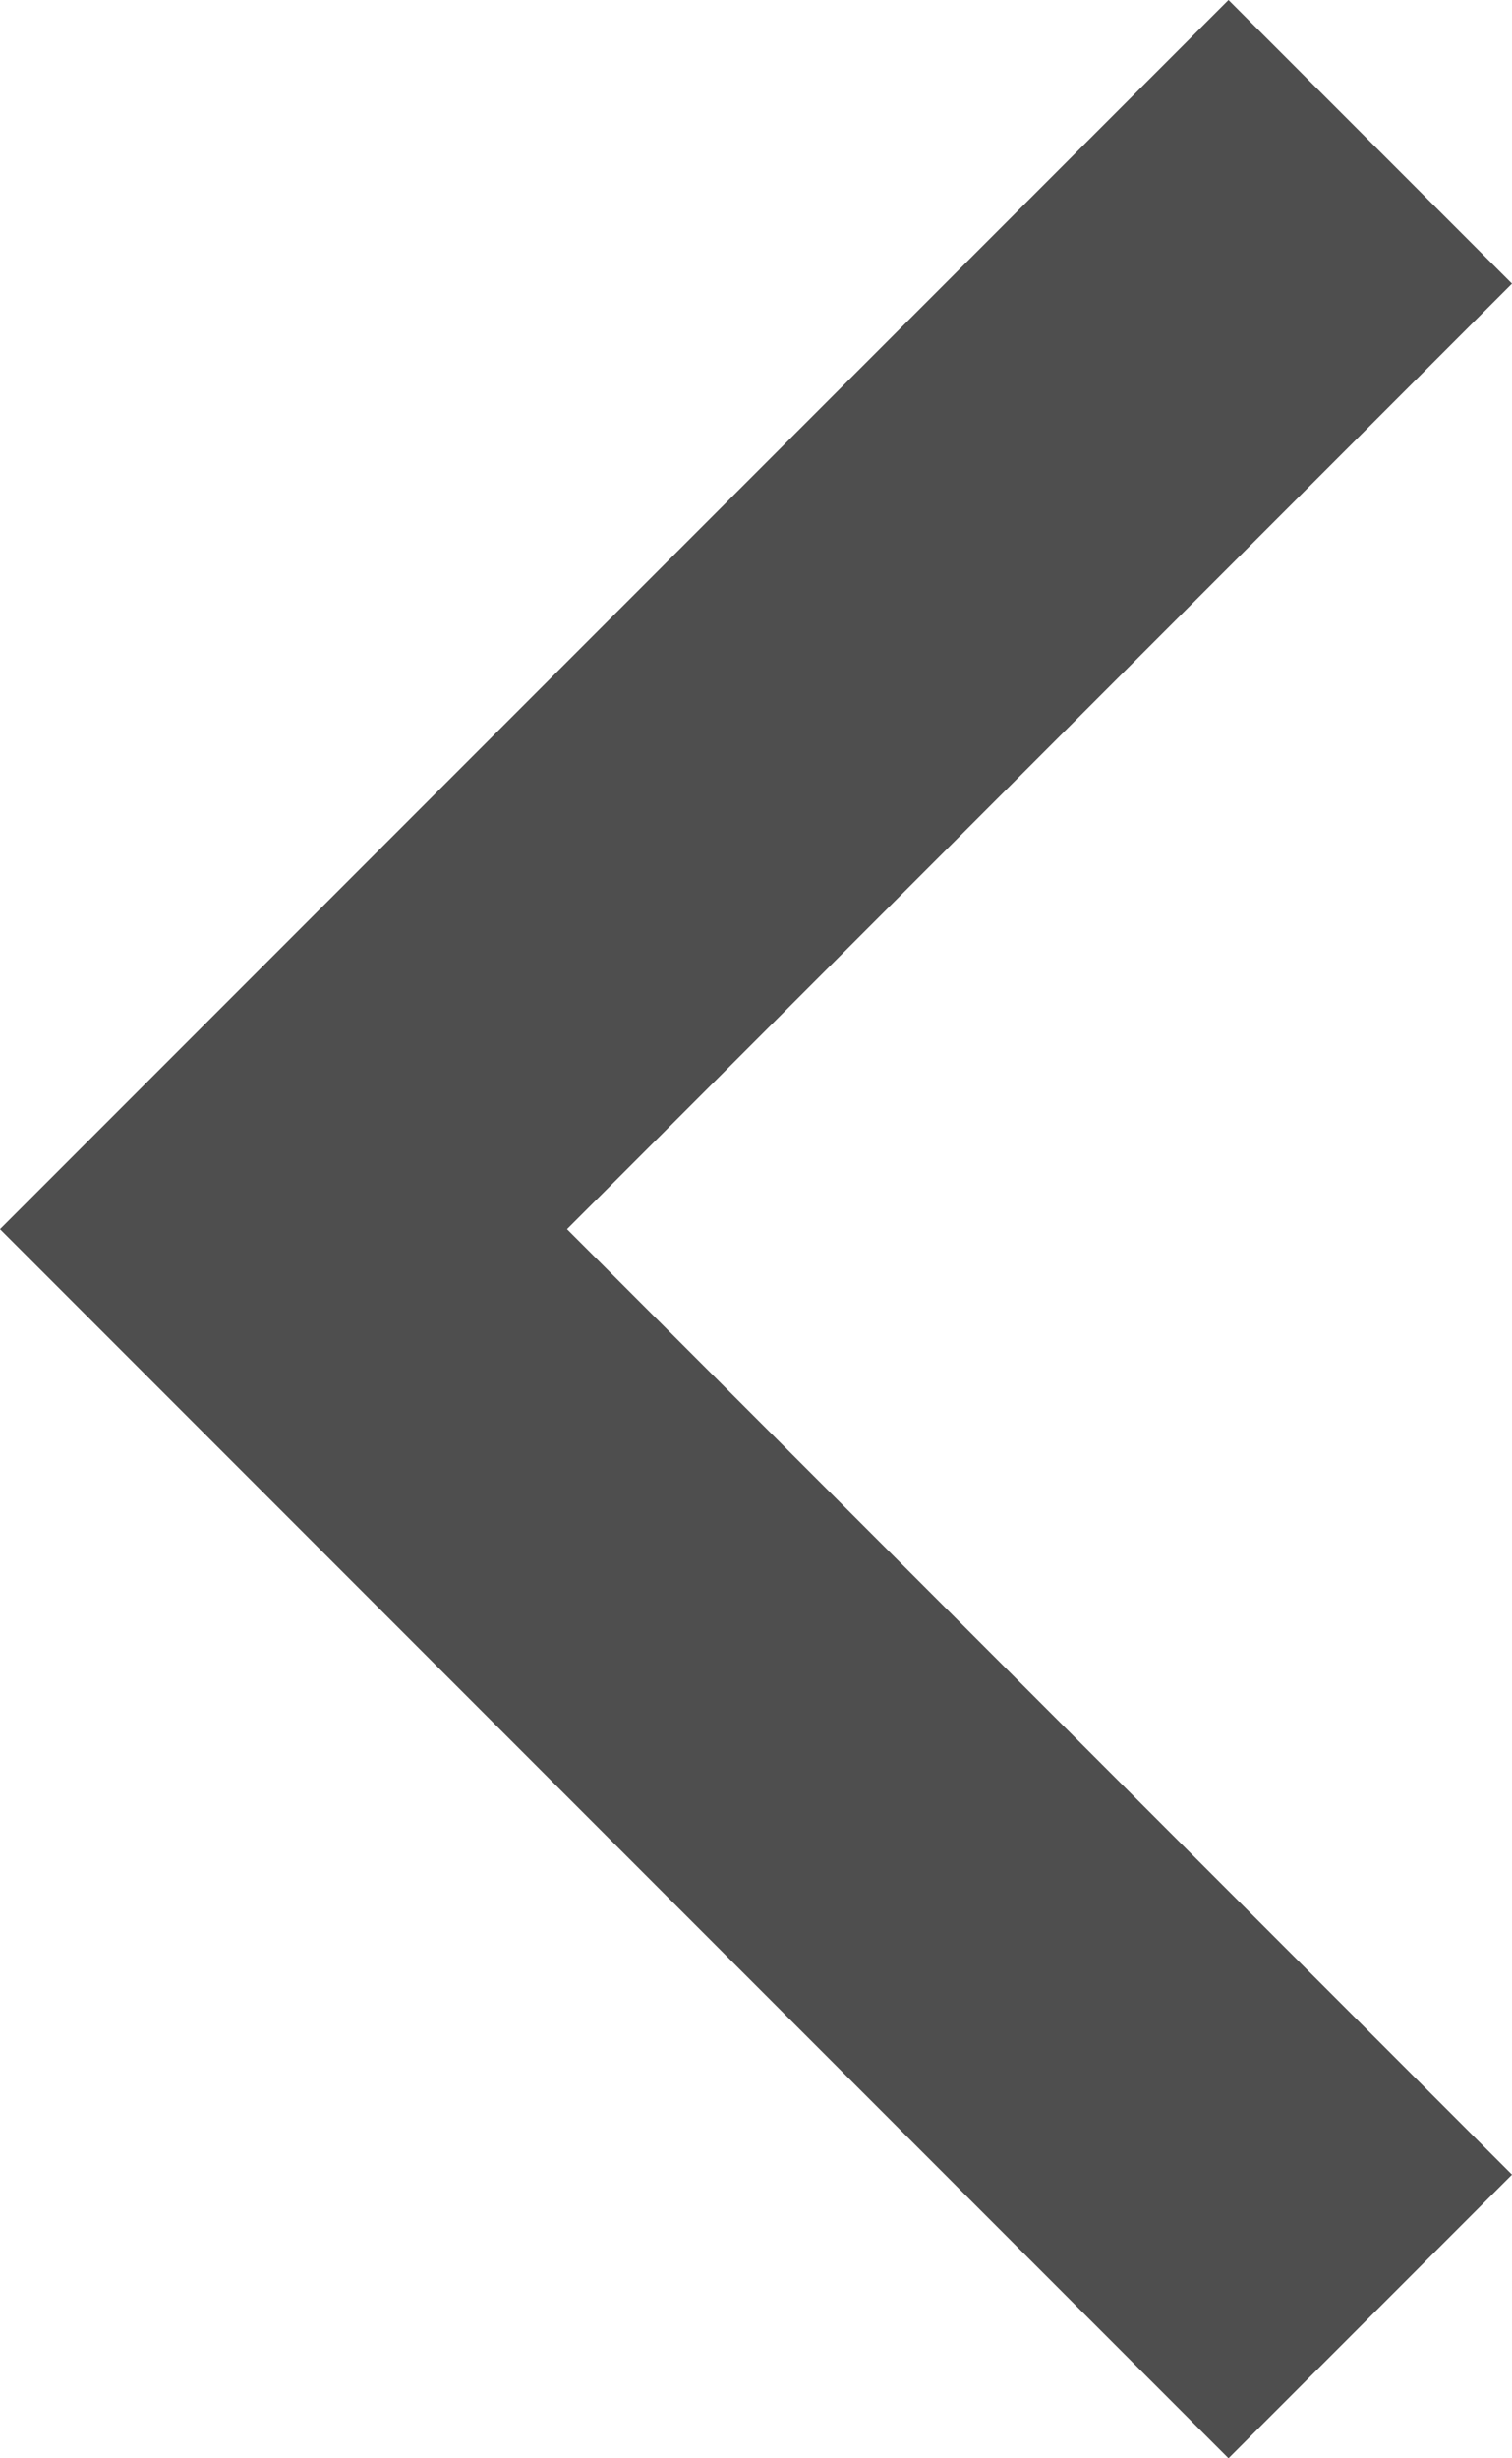<svg height="13" viewBox="0 0 8 13" width="8" xmlns="http://www.w3.org/2000/svg"><g fill="none" fill-rule="evenodd"><path d="m8 1.5-1.5-1.5-6.5 6.5 6.5 6.5 1.5-1.5-5-5z" fill="#4e4e4e"/><path d="m17-5h-24v24h24z"/></g></svg>